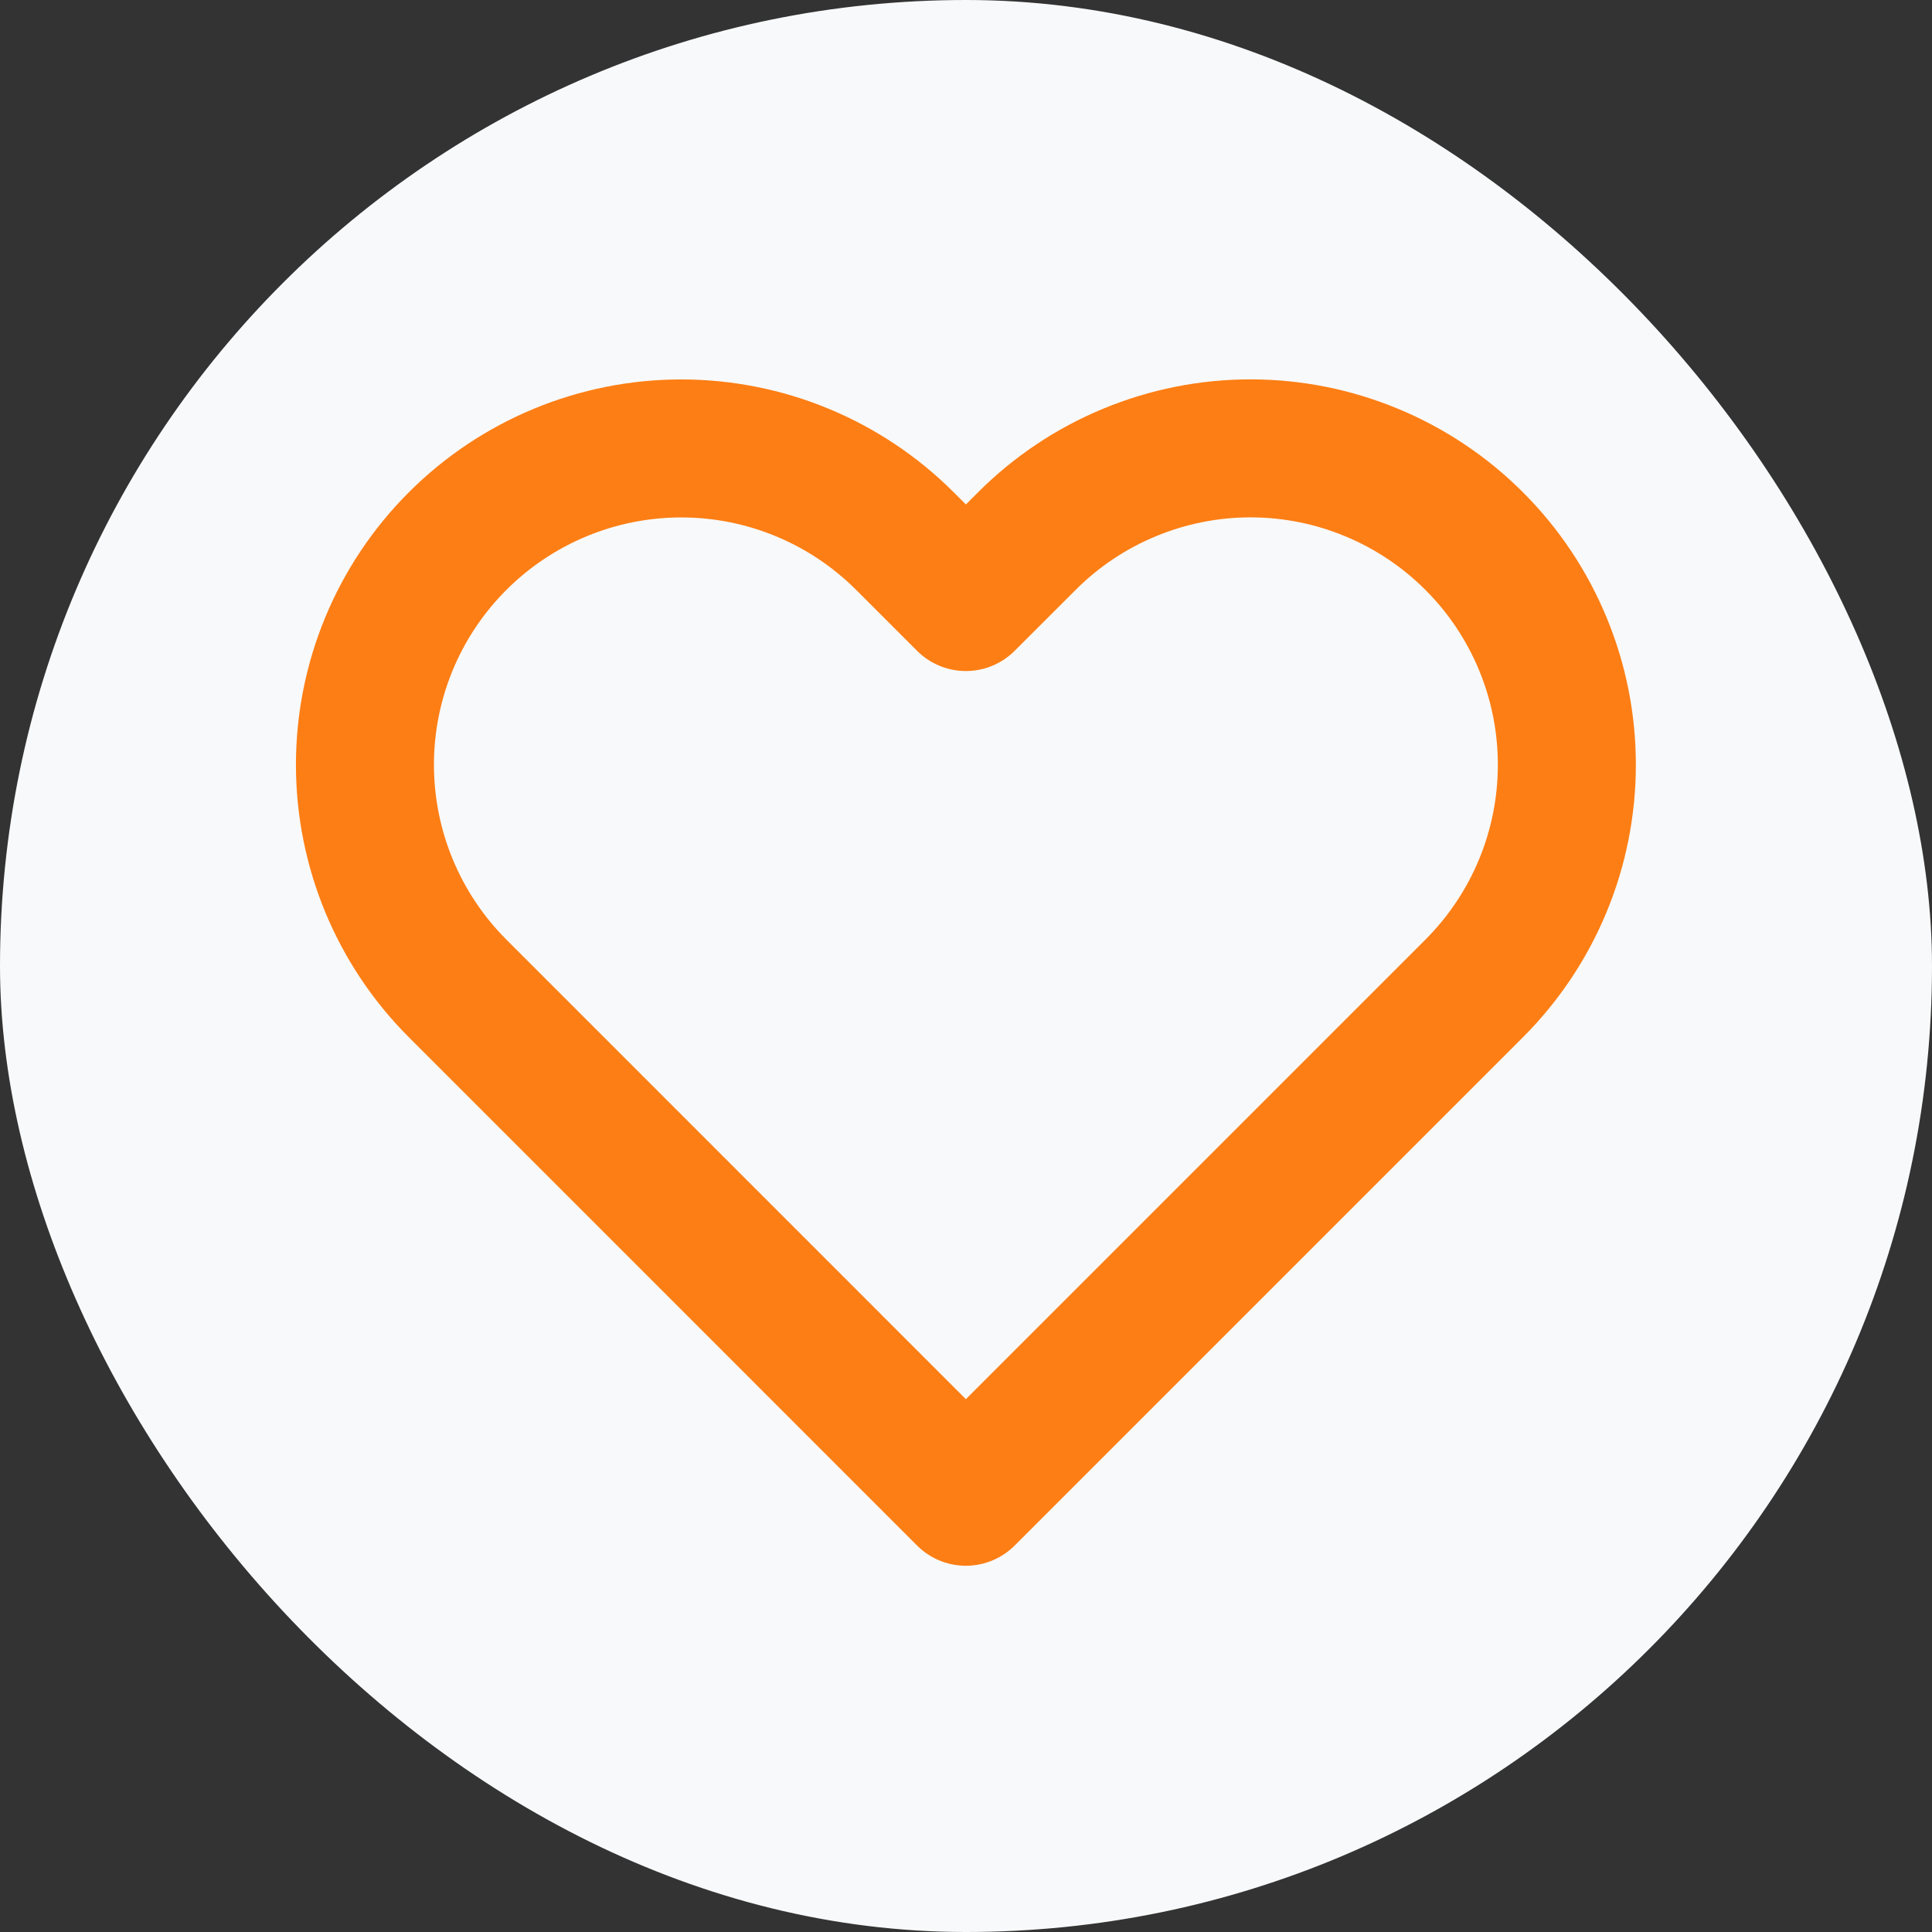 <svg width="28" height="28" viewBox="0 0 28 28" fill="none" xmlns="http://www.w3.org/2000/svg">
<rect x="0" y="0" width="28" height="28" fill="#333333" stroke="none"/>
<rect width="28" height="28" rx="14" fill="#F8F9FA"/>
<path d="M21.365 7.842C20.939 7.416 20.434 7.078 19.878 6.848C19.322 6.617 18.726 6.498 18.123 6.498C17.521 6.498 16.925 6.617 16.369 6.848C15.813 7.078 15.307 7.416 14.882 7.842L13.998 8.725L13.115 7.842C12.255 6.982 11.089 6.499 9.873 6.499C8.658 6.499 7.492 6.982 6.632 7.842C5.772 8.701 5.289 9.867 5.289 11.083C5.289 12.299 5.772 13.465 6.632 14.325L7.515 15.208L13.998 21.692L20.482 15.208L21.365 14.325C21.791 13.899 22.129 13.394 22.359 12.838C22.59 12.282 22.708 11.685 22.708 11.083C22.708 10.481 22.59 9.885 22.359 9.329C22.129 8.773 21.791 8.267 21.365 7.842Z" stroke="#FD7E14" stroke-width="2" stroke-linecap="round" stroke-linejoin="round"/>
</svg>
